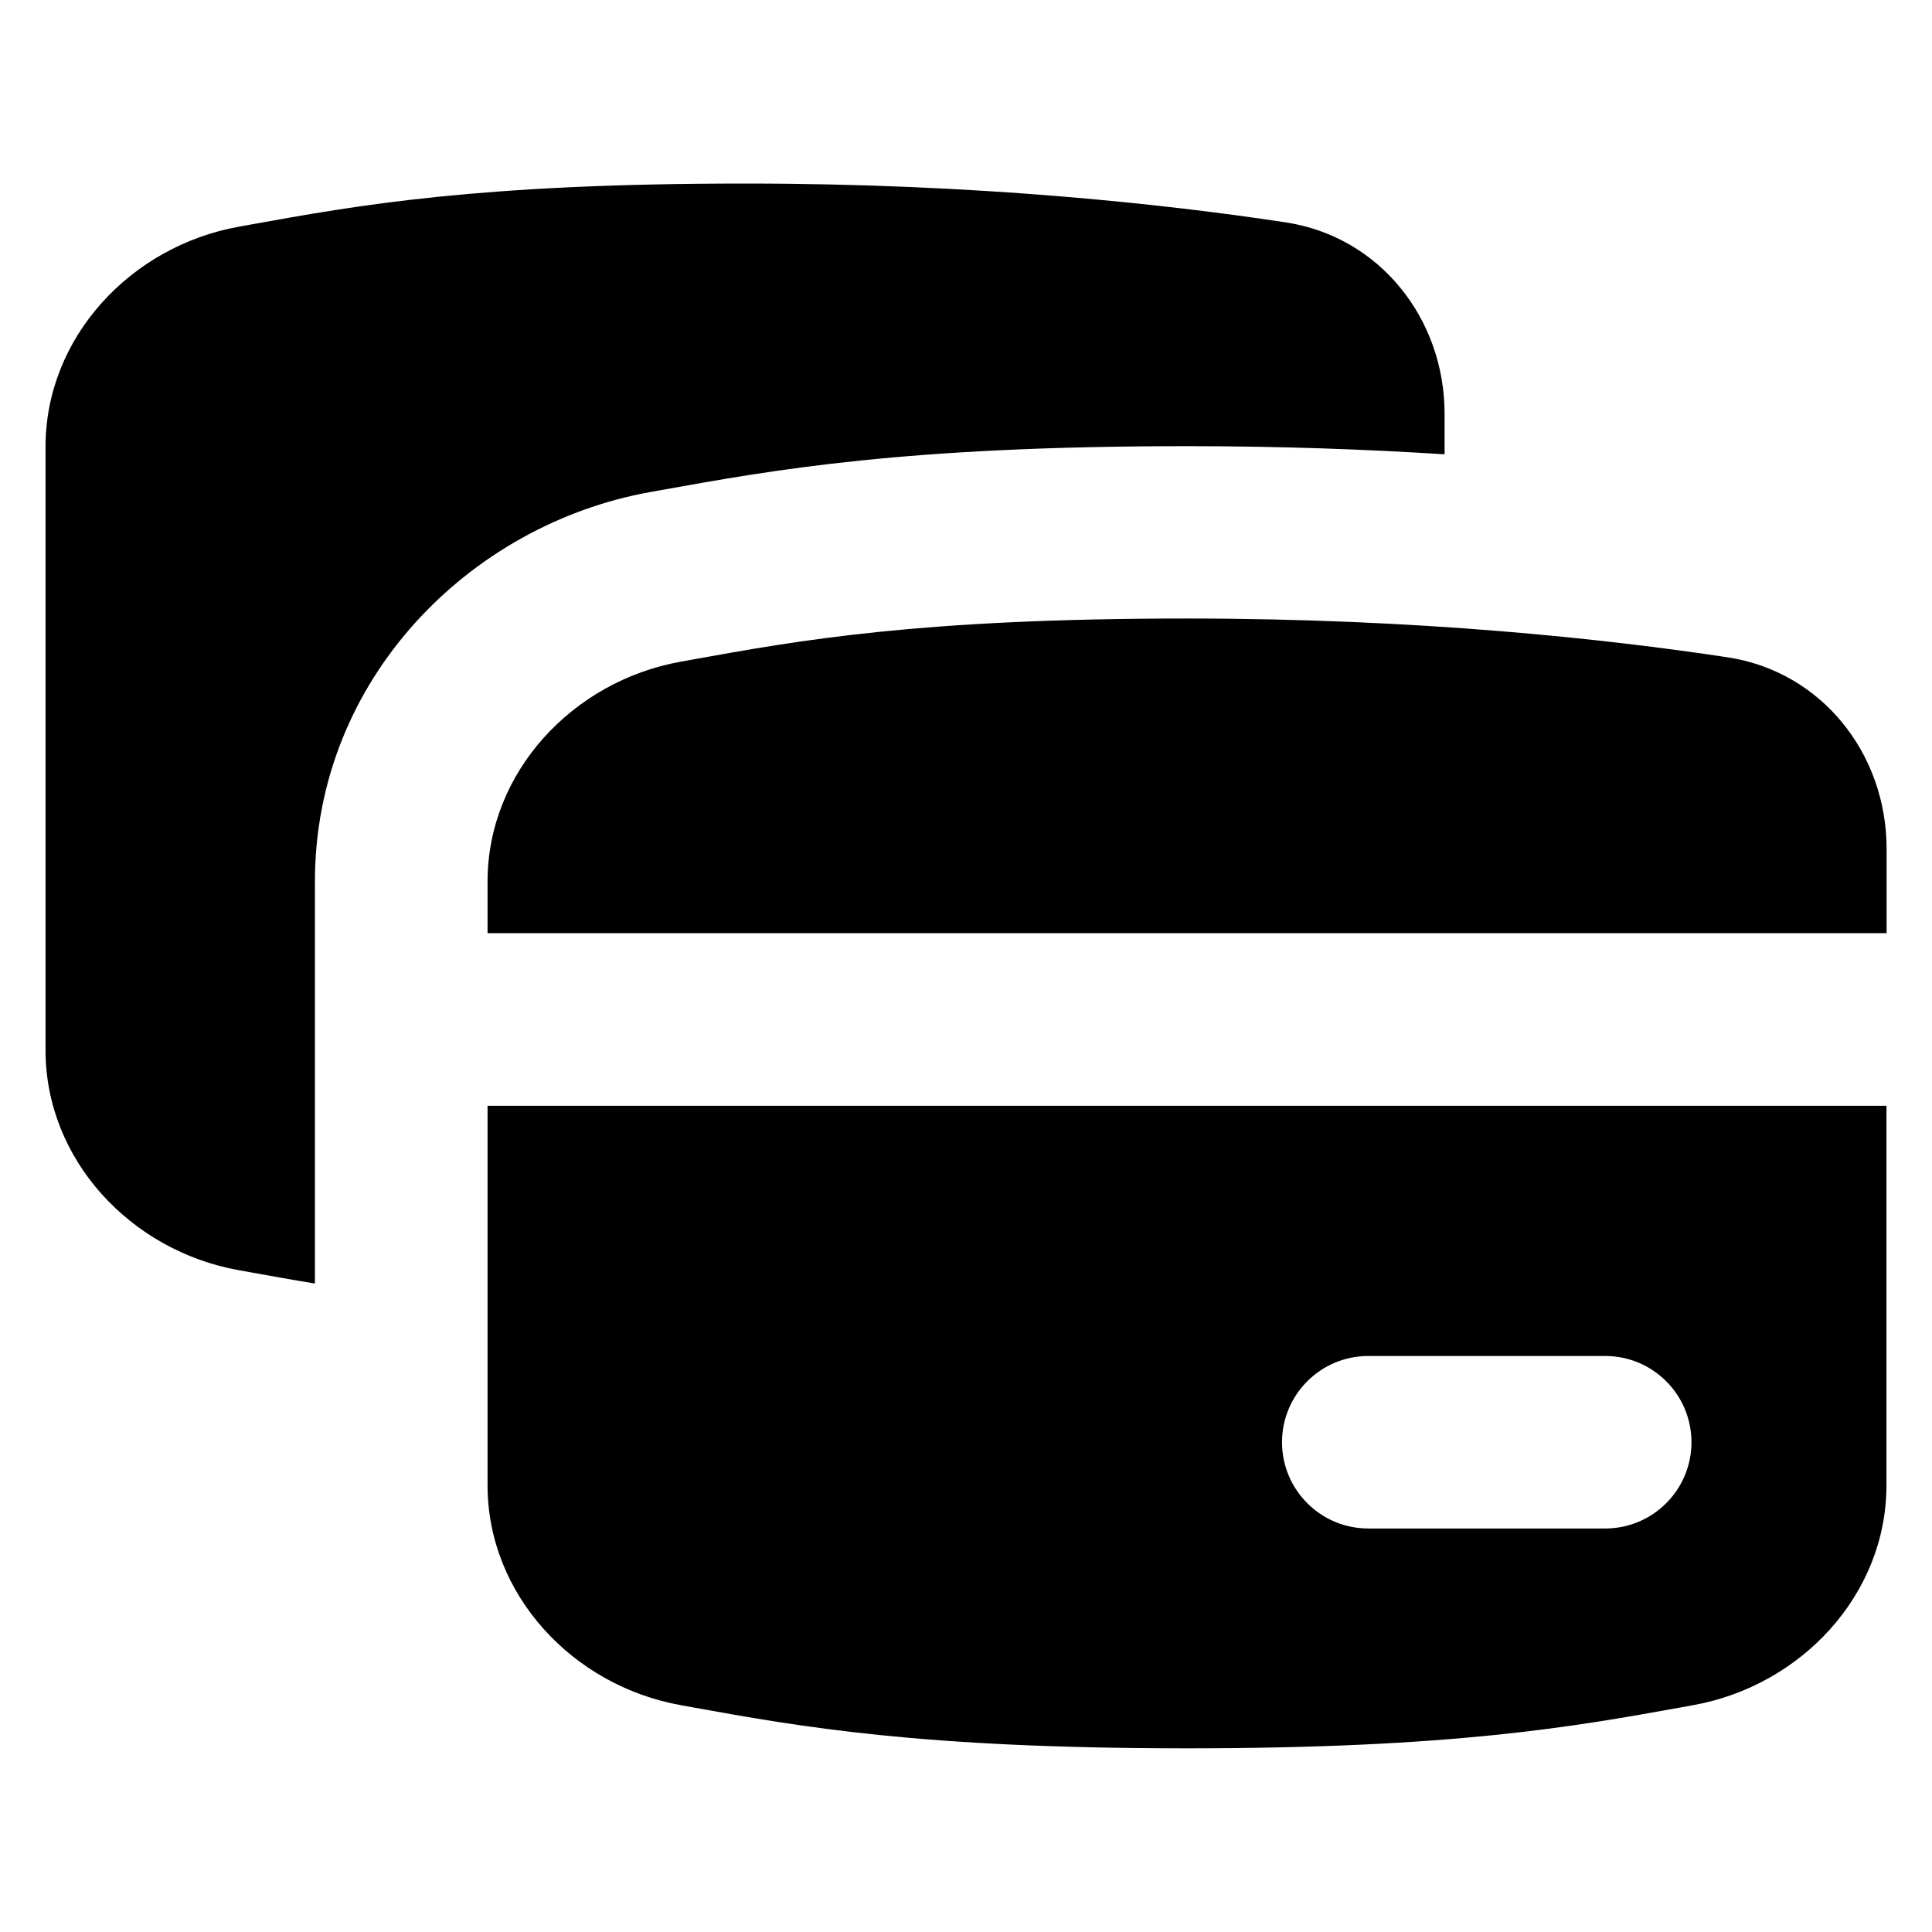 <svg xmlns="http://www.w3.org/2000/svg" fill="none" viewBox="0 0 14 14" id="Credit-Card-4--Streamline-Flex">
  <desc>
    Credit Card 4 Streamline Icon: https://streamlinehq.com
  </desc>
  <g id="credit-card-4--credit-pay-payment-debit-card-finance-plastic-stack-atm">
    <path id="Union" fill="#000000" fill-rule="evenodd" d="M0.33 7.611c0 0.793 0.618 1.453 1.399 1.593l0.083 0.015 0 0c0.151 0.027 0.305 0.055 0.47 0.082V6.389c0 -1.47 1.126 -2.589 2.428 -2.823l0.072 -0.013c0.828 -0.149 1.776 -0.32 3.82 -0.32 0.674 0 1.299 0.023 1.866 0.059v-0.293c0 -0.69 -0.471 -1.285 -1.153 -1.388 -0.886 -0.134 -2.241 -0.281 -3.916 -0.281 -1.934 0 -2.806 0.157 -3.587 0.298l-0.083 0.015C0.948 1.784 0.33 2.444 0.33 3.237v4.374Zm4.602 4.745c-0.781 -0.14 -1.399 -0.8 -1.399 -1.593V8.013H13.67v2.75c0 0.793 -0.618 1.452 -1.399 1.593l-0.083 0.015c-0.781 0.141 -1.653 0.298 -3.587 0.298 -1.934 0 -2.806 -0.157 -3.587 -0.298l-0 0 -0.083 -0.015Zm8.739 -5.593v-0.612c0 -0.69 -0.471 -1.285 -1.153 -1.388 -0.886 -0.134 -2.241 -0.281 -3.916 -0.281 -1.934 0 -2.806 0.157 -3.587 0.298l-0.083 0.015c-0.781 0.14 -1.399 0.8 -1.399 1.593v0.374H13.67ZM9.29 10.451c0 -0.345 0.28 -0.625 0.625 -0.625h1.717c0.345 0 0.625 0.28 0.625 0.625s-0.28 0.625 -0.625 0.625H9.915c-0.345 0 -0.625 -0.28 -0.625 -0.625Z" clip-rule="evenodd" stroke-width="1"></path>
  </g>
</svg>
